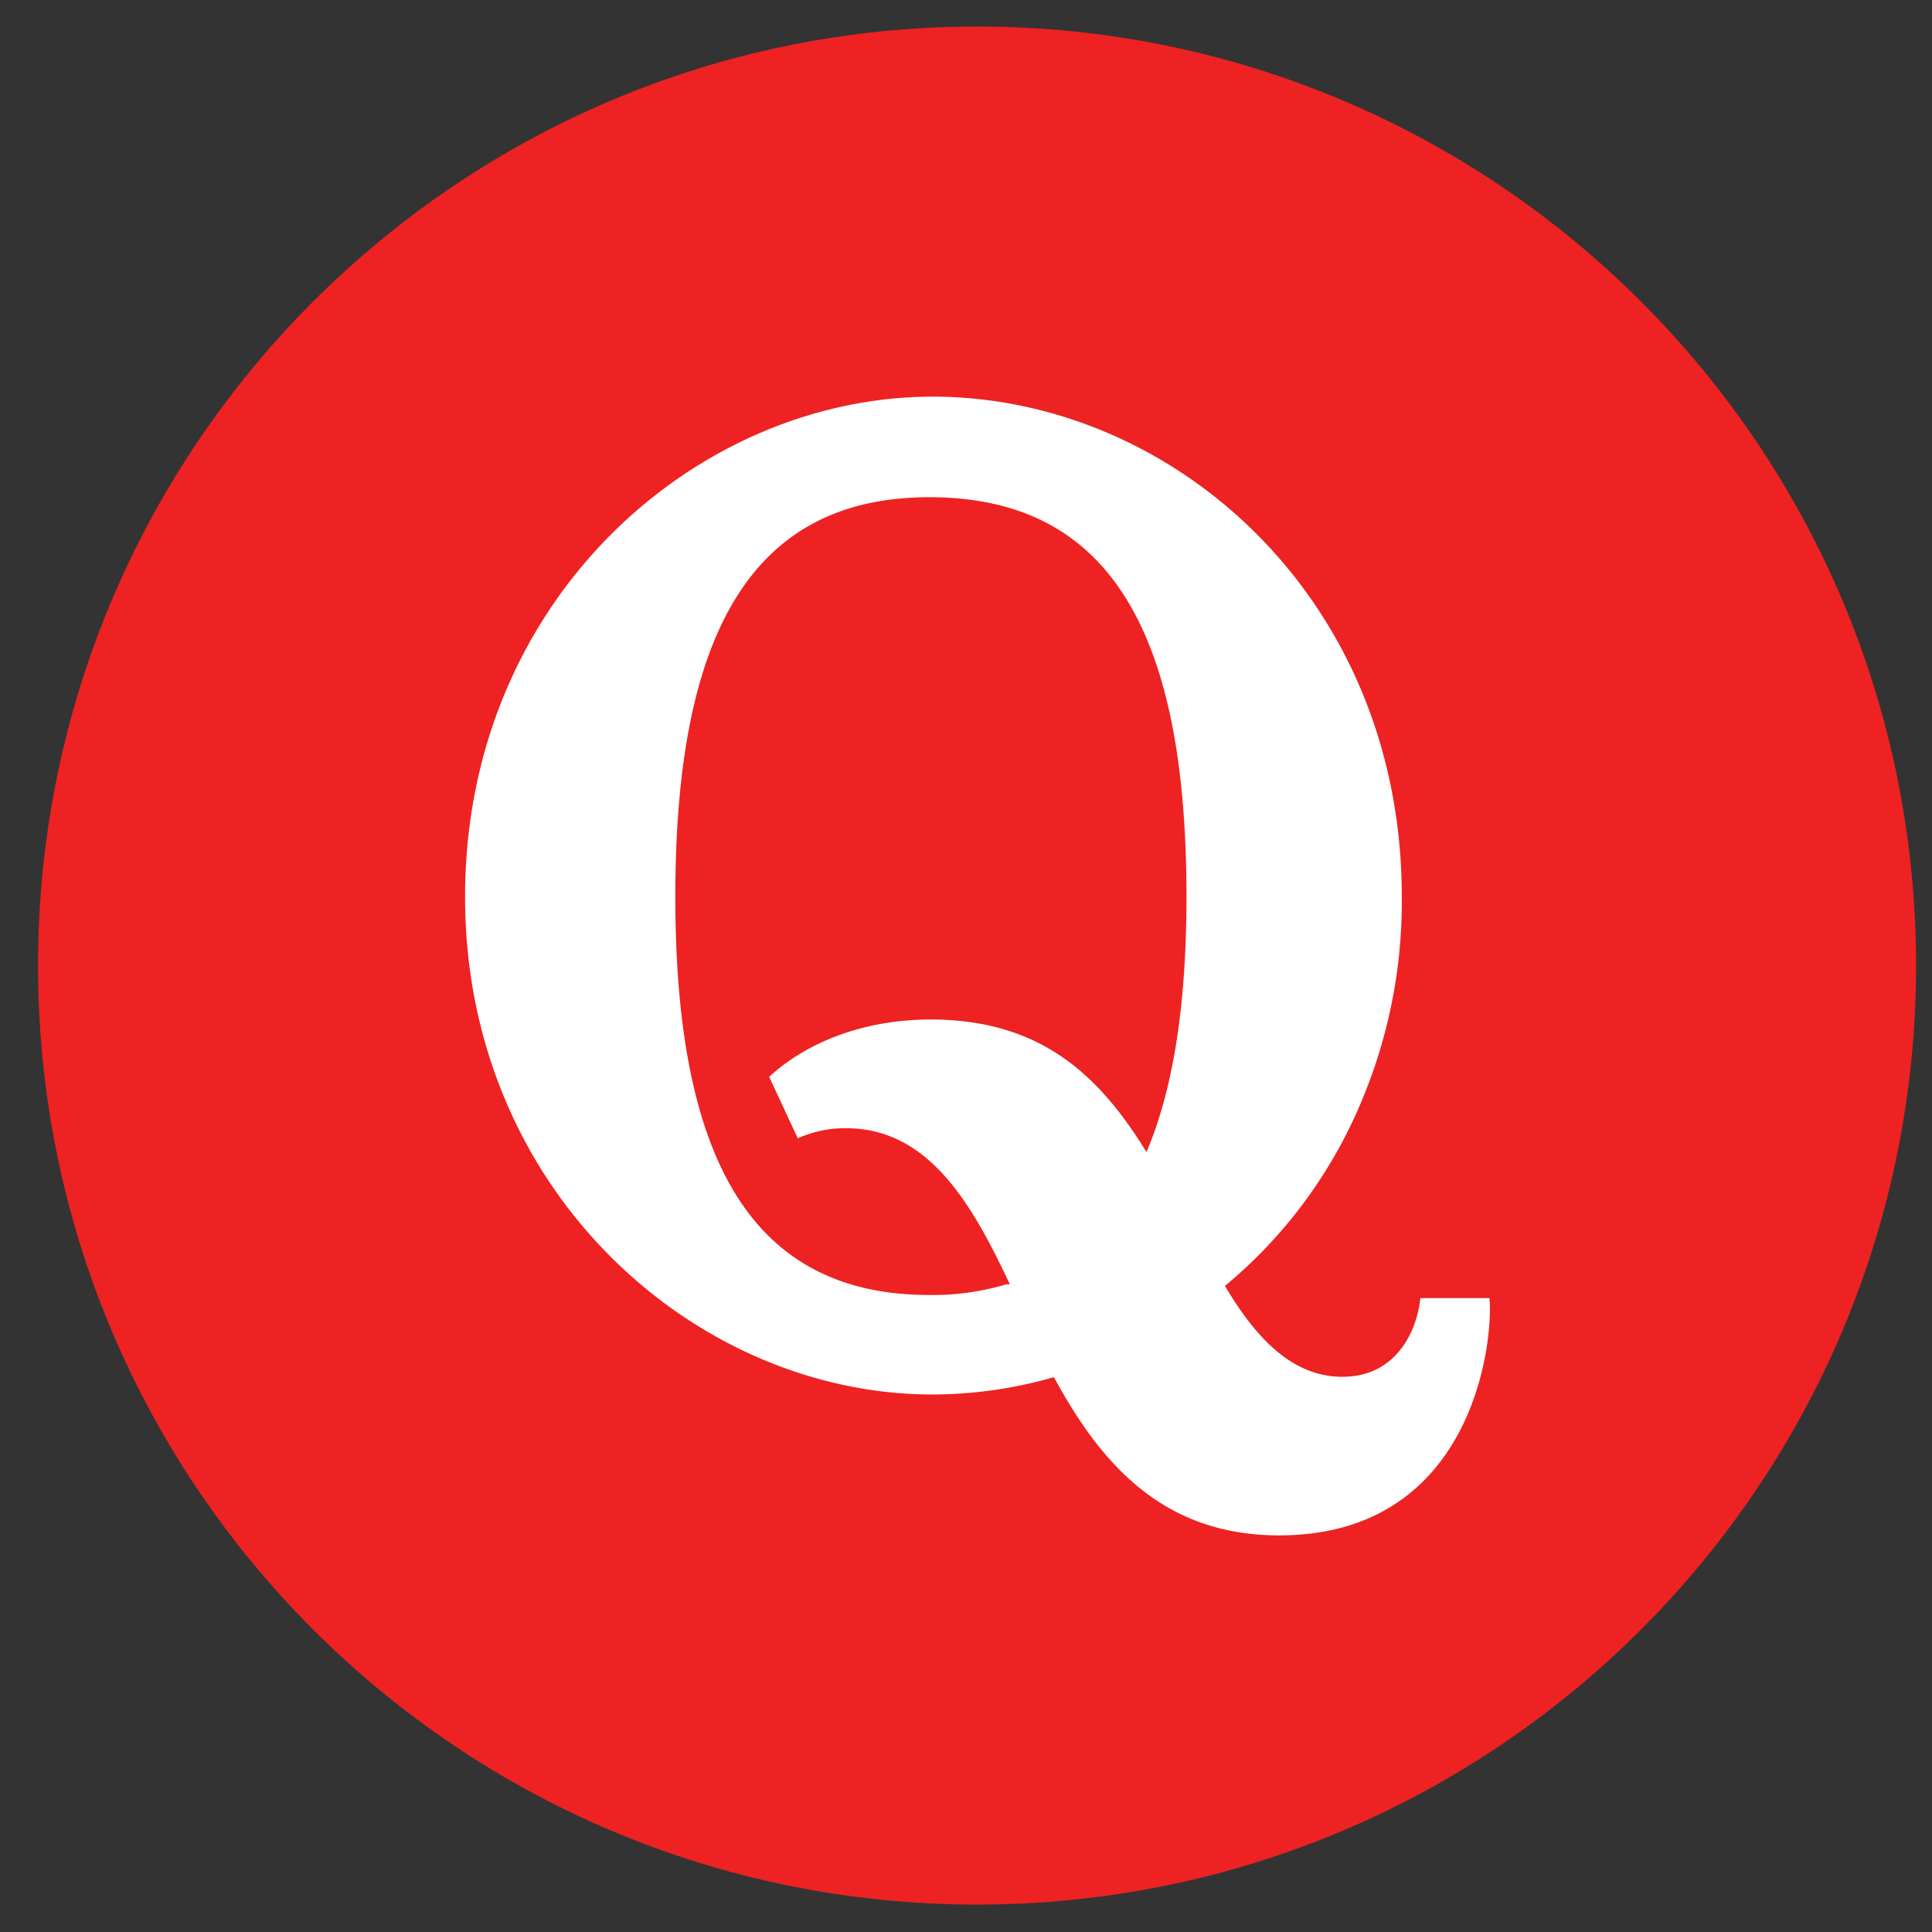 <svg width="42" height="42" fill="none" xmlns="http://www.w3.org/2000/svg"><rect width="100%" height="100%" fill="#333333" stroke="none"/><path d="M21.24 41.404c11.274 0 20.414-9.14 20.414-20.413C41.654 9.717 32.514.577 21.24.577 9.966.577.827 9.717.827 20.991c0 11.274 9.14 20.413 20.413 20.413z" fill="#E22"/><path d="M21.956 27.925c-.797-1.688-1.734-3.398-3.56-3.398-.361-.005-.72.07-1.053.219l-.622-1.337c.755-.698 1.977-1.246 3.511-1.246 2.44 0 3.694 1.265 4.691 2.881.59-1.378.87-3.24.87-5.55 0-5.763-1.674-8.685-5.589-8.685-3.862 0-5.523 2.96-5.523 8.685 0 5.724 1.668 8.658 5.523 8.658a5.575 5.575 0 001.678-.234l.074.007zm.955 2.013a9.576 9.576 0 01-2.633.377C15.14 30.32 10.11 25.91 10.11 19.497c0-6.468 5.031-10.874 10.168-10.874 5.22 0 10.196 4.38 10.196 10.874a11.198 11.198 0 01-.995 4.717 10.413 10.413 0 01-2.85 3.741c.703 1.186 1.496 1.975 2.553 1.975 1.152 0 1.615-.959 1.696-1.71h1.502c.088 1-.379 5.158-4.575 5.158-2.541 0-3.886-1.582-4.894-3.44z" fill="#fff"/></svg>